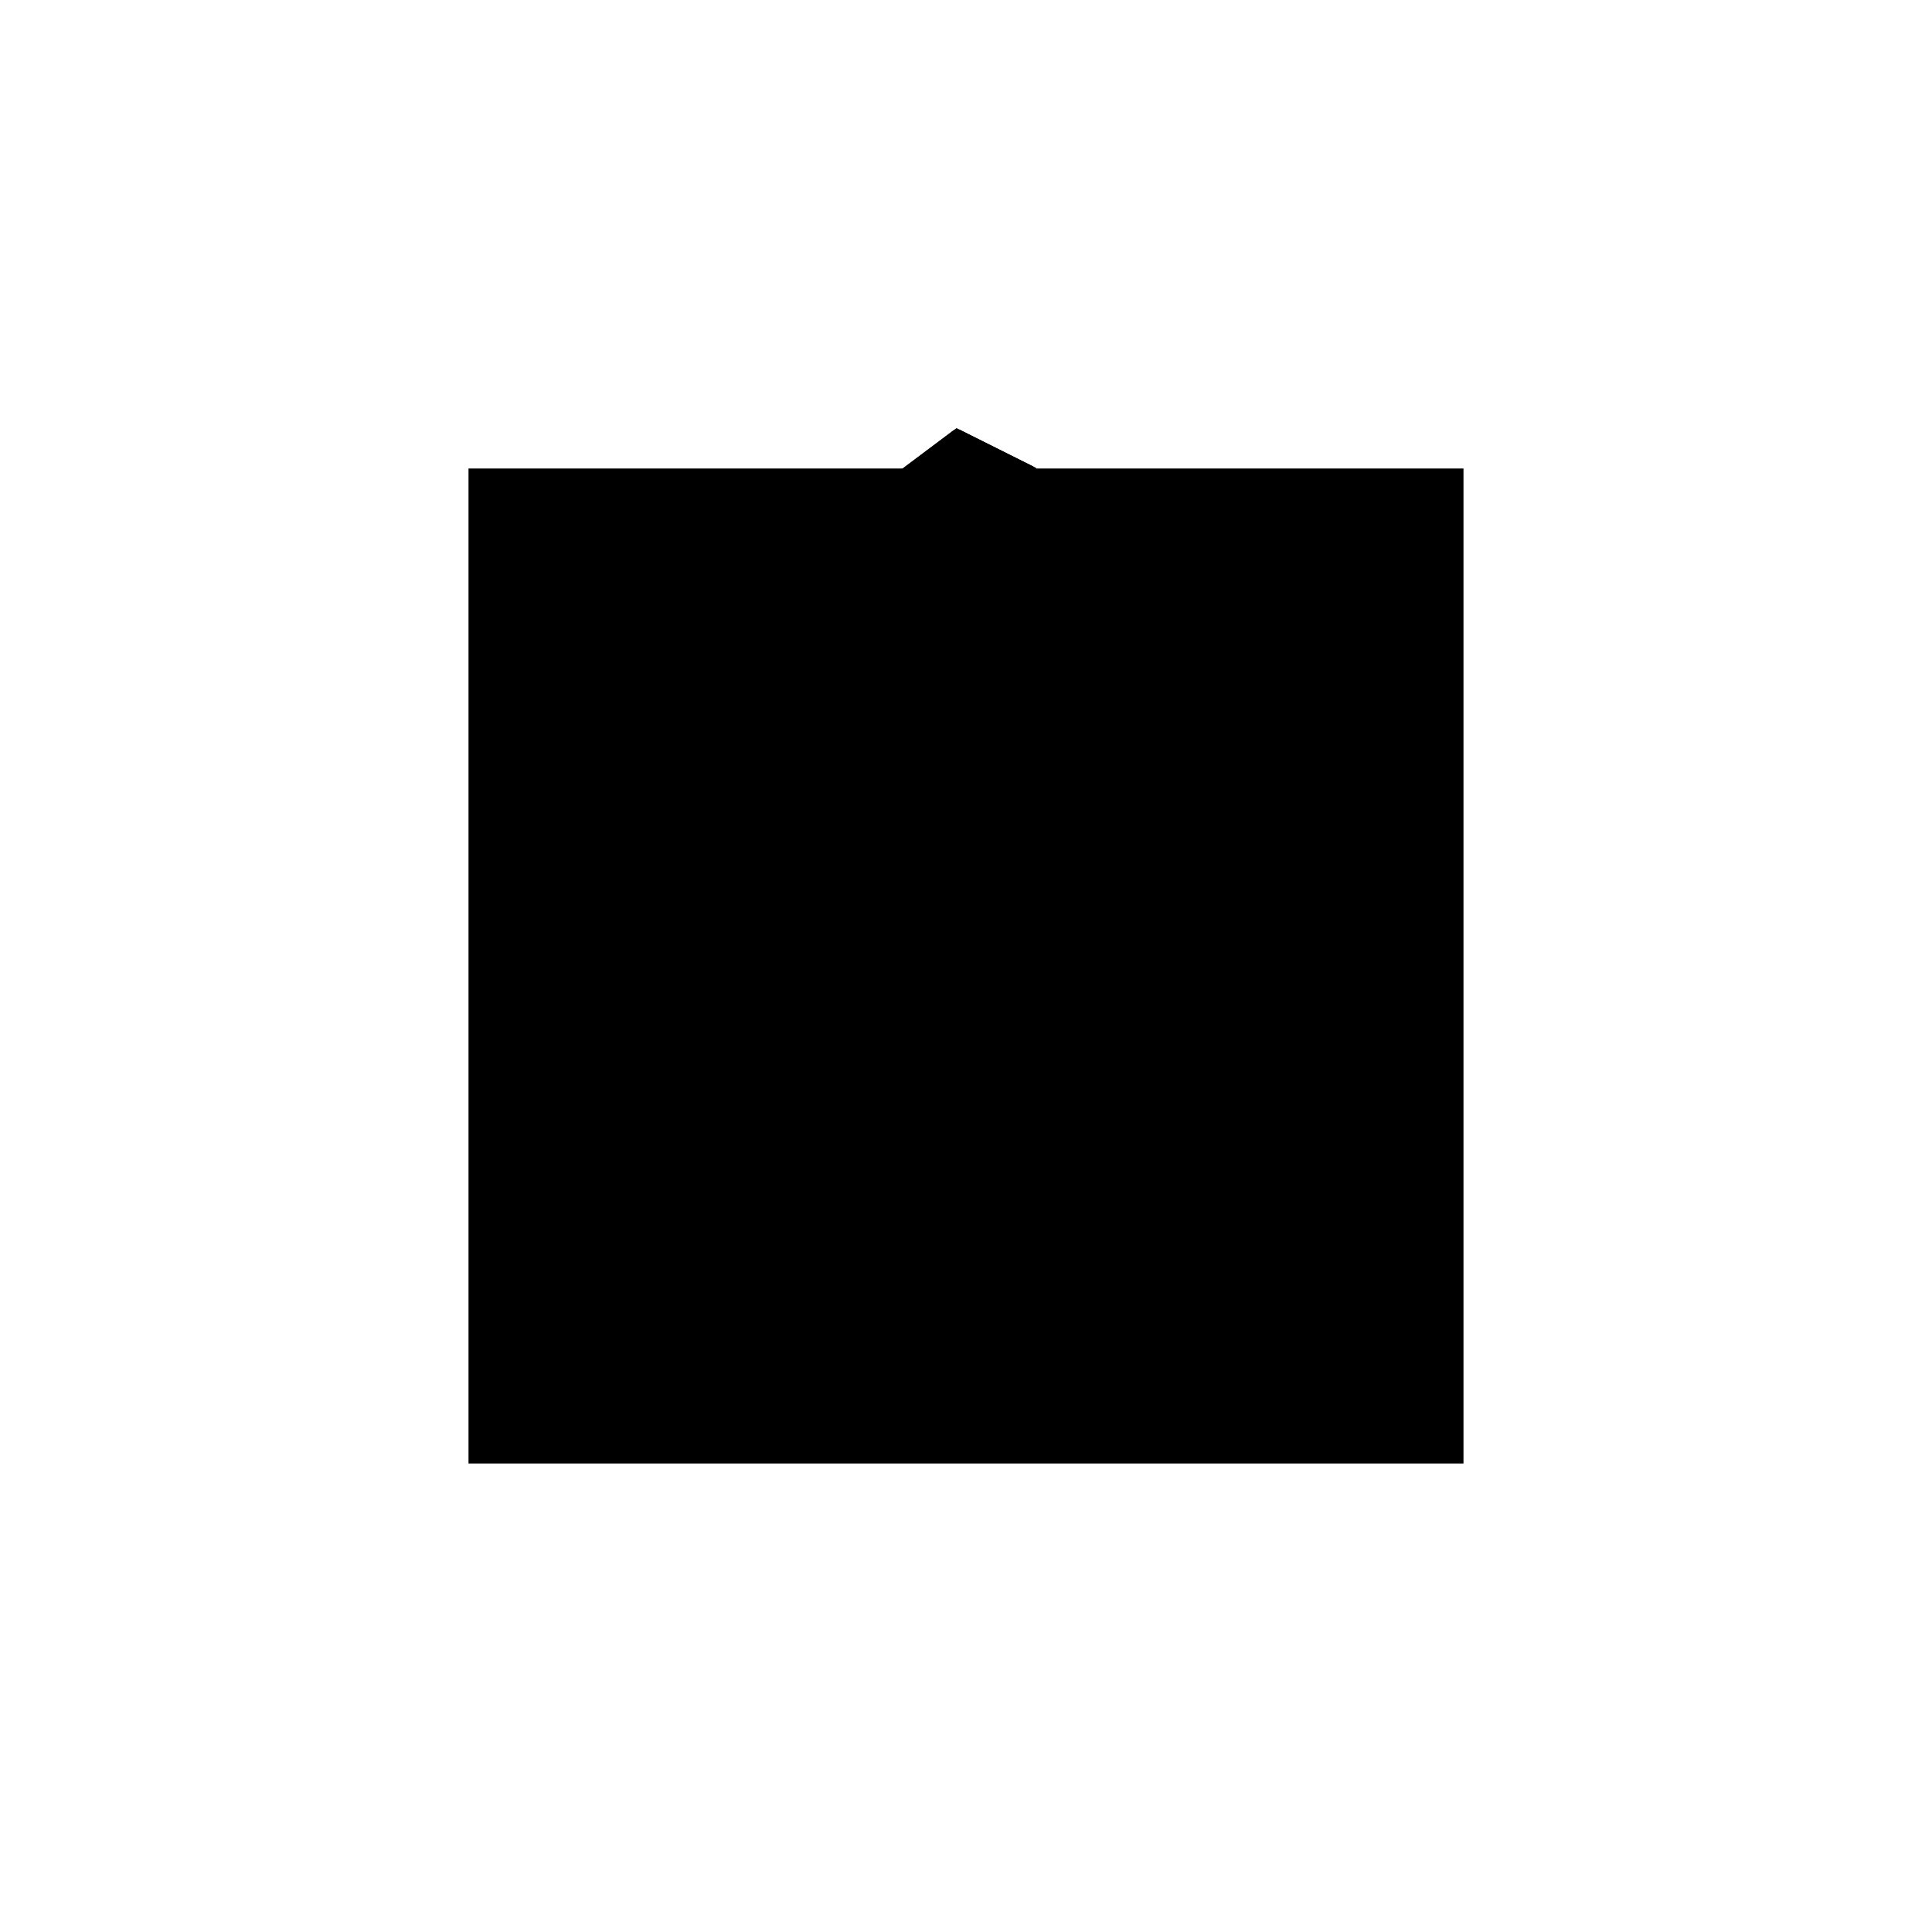 <?xml version="1.0"?>
<!DOCTYPE svg PUBLIC "-//W3C//DTD SVG 1.1//EN"
  "http://www.w3.org/Graphics/SVG/1.1/DTD/svg11.dtd">
<svg
  width="240"
  height="240"
  viewBox="-50 -50 200 200" xmlns="http://www.w3.org/2000/svg" version="1.1">
  <rect
    x="0"
    y="0"
    width="100"
    height="100"
    fill="hsla(206,100%,53%,0.3)"
    stroke="hsl(206,100%,53%)"
    stroke-width="3"
    transform="" />
  
  <path
    d="M 
      57.692
      30.769
      L
    
      70
      40
      L
    
      68.462
      48.462
      L
    
      58.923
      51.244
      L
    
      58.923
      62.462
      L
    
      51.231
      66.308
      L
    
      38.923
      57.077
      L
    
      40.462
      48.615
      L
    
      50
      45.833
      L
    
      50
      34.615
      z
    "
    fill="hsla(0,0%,50%,0.3)"
    stroke="hsla(0,0%,50%,1)"
    stroke-width="1"
    transform="translate(-52.161,-48.789) scale(1,-1) translate(50,-110)"
    />
  
  <path
    d="M 
      57.692
      40.385
      L
    
      57.692
      43.59
      L
    
      60.769
      42.692
      z
    "
    fill="hsla(0,0%,50%,0.3)"
    stroke="hsla(0,0%,50%,1)"
    stroke-width="1"
    transform="translate(-52.161,-48.789) scale(1,-1) translate(50,-110)"
    />
  
  <path
    d="M 
      51.231
      53.487
      L
    
      48.154
      54.385
      L
    
      51.231
      56.692
      z
    "
    fill="hsla(0,0%,50%,0.3)"
    stroke="hsla(0,0%,50%,1)"
    stroke-width="1"
    transform="translate(-52.161,-48.789) scale(1,-1) translate(50,-110)"
    />
  
  
  <line
    x1="57.692"
    y1="30.769"
    x2="70"
    y2="40"
    stroke="hsla(0,50%,50%,0.6)"
    stroke-width="1"
    transform="translate(-52.161,-48.789) scale(1,-1) translate(50,-110)"
    />
  
  <line
    x1="50"
    y1="34.615"
    x2="68.462"
    y2="48.462"
    stroke="hsla(0,50%,50%,0.6)"
    stroke-width="1"
    transform="translate(-52.161,-48.789) scale(1,-1) translate(50,-110)"
    />
  
  <line
    x1="50"
    y1="34.615"
    x2="50"
    y2="50"
    stroke="hsla(0,50%,50%,0.6)"
    stroke-width="1"
    transform="translate(-52.161,-48.789) scale(1,-1) translate(50,-110)"
    />
  
  <line
    x1="51.231"
    y1="50.923"
    x2="51.231"
    y2="66.308"
    stroke="hsla(0,50%,50%,0.6)"
    stroke-width="1"
    transform="translate(-52.161,-48.789) scale(1,-1) translate(50,-110)"
    />
  
  <line
    x1="57.692"
    y1="30.769"
    x2="57.692"
    y2="50"
    stroke="hsla(0,50%,50%,0.6)"
    stroke-width="1"
    transform="translate(-52.161,-48.789) scale(1,-1) translate(50,-110)"
    />
  
  <line
    x1="58.923"
    y1="50.923"
    x2="58.923"
    y2="62.462"
    stroke="hsla(0,50%,50%,0.6)"
    stroke-width="1"
    transform="translate(-52.161,-48.789) scale(1,-1) translate(50,-110)"
    />
  
  <line
    x1="40.462"
    y1="48.615"
    x2="38.923"
    y2="57.077"
    stroke="hsla(0,50%,50%,0.6)"
    stroke-width="1"
    transform="translate(-52.161,-48.789) scale(1,-1) translate(50,-110)"
    />
  
  <line
    x1="40.462"
    y1="48.615"
    x2="58.923"
    y2="62.462"
    stroke="hsla(0,50%,50%,0.6)"
    stroke-width="1"
    transform="translate(-52.161,-48.789) scale(1,-1) translate(50,-110)"
    />
  
  <line
    x1="70"
    y1="40"
    x2="68.462"
    y2="48.462"
    stroke="hsla(0,50%,50%,0.6)"
    stroke-width="1"
    transform="translate(-52.161,-48.789) scale(1,-1) translate(50,-110)"
    />
  
  <line
    x1="38.923"
    y1="57.077"
    x2="51.231"
    y2="66.308"
    stroke="hsla(0,50%,50%,0.6)"
    stroke-width="1"
    transform="translate(-52.161,-48.789) scale(1,-1) translate(50,-110)"
    />
  
  <line
    x1="57.692"
    y1="30.769"
    x2="50"
    y2="34.615"
    stroke="hsla(0,50%,50%,0.6)"
    stroke-width="1"
    transform="translate(-52.161,-48.789) scale(1,-1) translate(50,-110)"
    />
  
  <line
    x1="50"
    y1="50"
    x2="57.692"
    y2="50"
    stroke="hsla(0,50%,50%,0.6)"
    stroke-width="1"
    transform="translate(-52.161,-48.789) scale(1,-1) translate(50,-110)"
    />
  
  <line
    x1="51.231"
    y1="50.923"
    x2="58.923"
    y2="50.923"
    stroke="hsla(0,50%,50%,0.6)"
    stroke-width="1"
    transform="translate(-52.161,-48.789) scale(1,-1) translate(50,-110)"
    />
  
  <line
    x1="70"
    y1="40"
    x2="40.462"
    y2="48.615"
    stroke="hsla(0,50%,50%,0.6)"
    stroke-width="1"
    transform="translate(-52.161,-48.789) scale(1,-1) translate(50,-110)"
    />
  
  <line
    x1="68.462"
    y1="48.462"
    x2="38.923"
    y2="57.077"
    stroke="hsla(0,50%,50%,0.6)"
    stroke-width="1"
    transform="translate(-52.161,-48.789) scale(1,-1) translate(50,-110)"
    />
  
  <line
    x1="58.923"
    y1="62.462"
    x2="51.231"
    y2="66.308"
    stroke="hsla(0,50%,50%,0.6)"
    stroke-width="1"
    transform="translate(-52.161,-48.789) scale(1,-1) translate(50,-110)"
    />
  
</svg>
